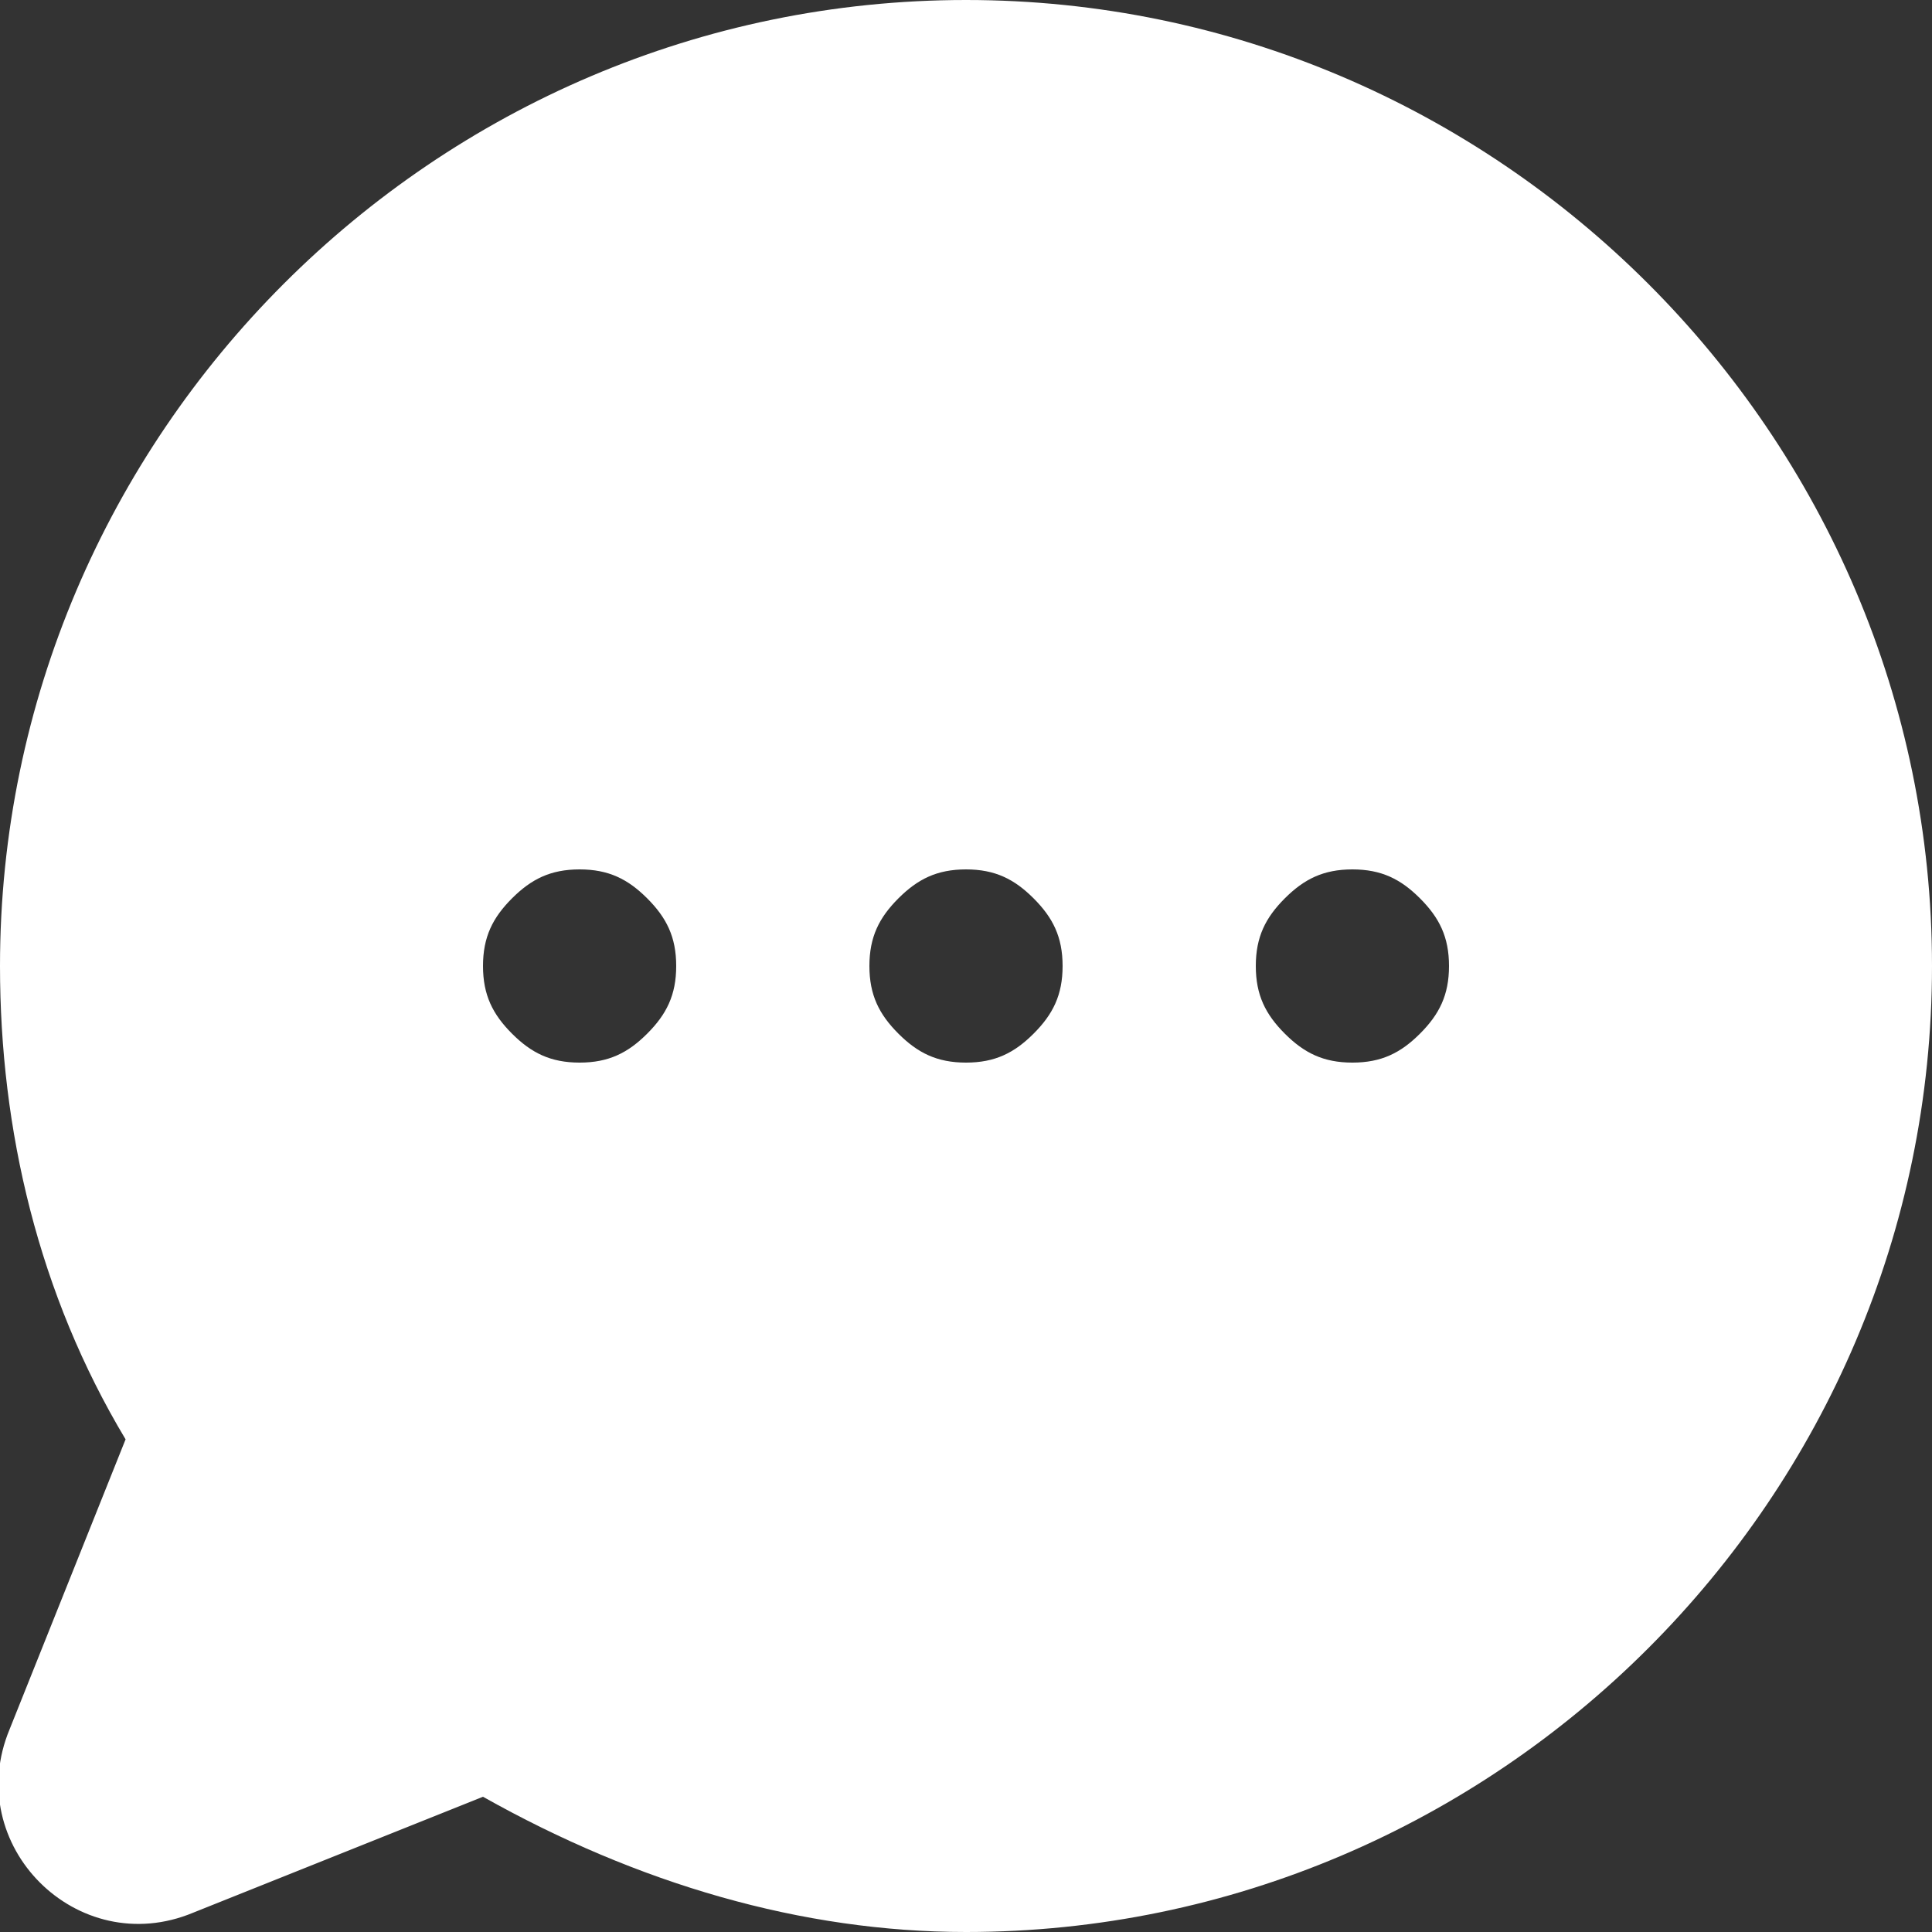<?xml version="1.0" encoding="utf-8"?>
<!-- Generator: Adobe Illustrator 27.0.1, SVG Export Plug-In . SVG Version: 6.00 Build 0)  -->
<svg version="1.0" id="chat-icon" xmlns="http://www.w3.org/2000/svg" xmlns:xlink="http://www.w3.org/1999/xlink" x="0px" y="0px"
	 viewBox="0 0 20 20" enable-background="new 0 0 20 20" xml:space="preserve">
<rect x="0" y="0" width="20" height="20" fill="#333333" stroke="none"/>
<path id="path" fill-rule="evenodd" clip-rule="evenodd" fill="#FFFFFF" d="M10,0C4.5,0,0,4.5,0,10c0,1.7,0.4,3.4,1.3,4.9l-1.2,3
	c-0.5,1.2,0.7,2.4,1.9,1.9l3-1.2c1.6,0.9,3.3,1.4,5,1.4c5.5,0,10-4.5,10-10S15.5,0,10,0z M5.3,9.3C5.5,9.1,5.7,9,6,9
	s0.5,0.1,0.7,0.3C6.9,9.5,7,9.7,7,10s-0.1,0.5-0.3,0.7C6.5,10.9,6.3,11,6,11s-0.5-0.1-0.7-0.3C5.1,10.5,5,10.3,5,10S5.1,9.5,5.3,9.3
	z M9.3,9.3C9.5,9.1,9.7,9,10,9s0.5,0.1,0.7,0.3S11,9.7,11,10s-0.1,0.5-0.3,0.7S10.3,11,10,11s-0.5-0.1-0.7-0.3S9,10.3,9,10
	S9.1,9.5,9.3,9.3z M14,9c-0.3,0-0.5,0.1-0.7,0.3S13,9.7,13,10s0.1,0.5,0.3,0.7S13.7,11,14,11s0.5-0.1,0.7-0.3S15,10.3,15,10
	s-0.1-0.5-0.3-0.7S14.3,9,14,9z"/>
</svg>
